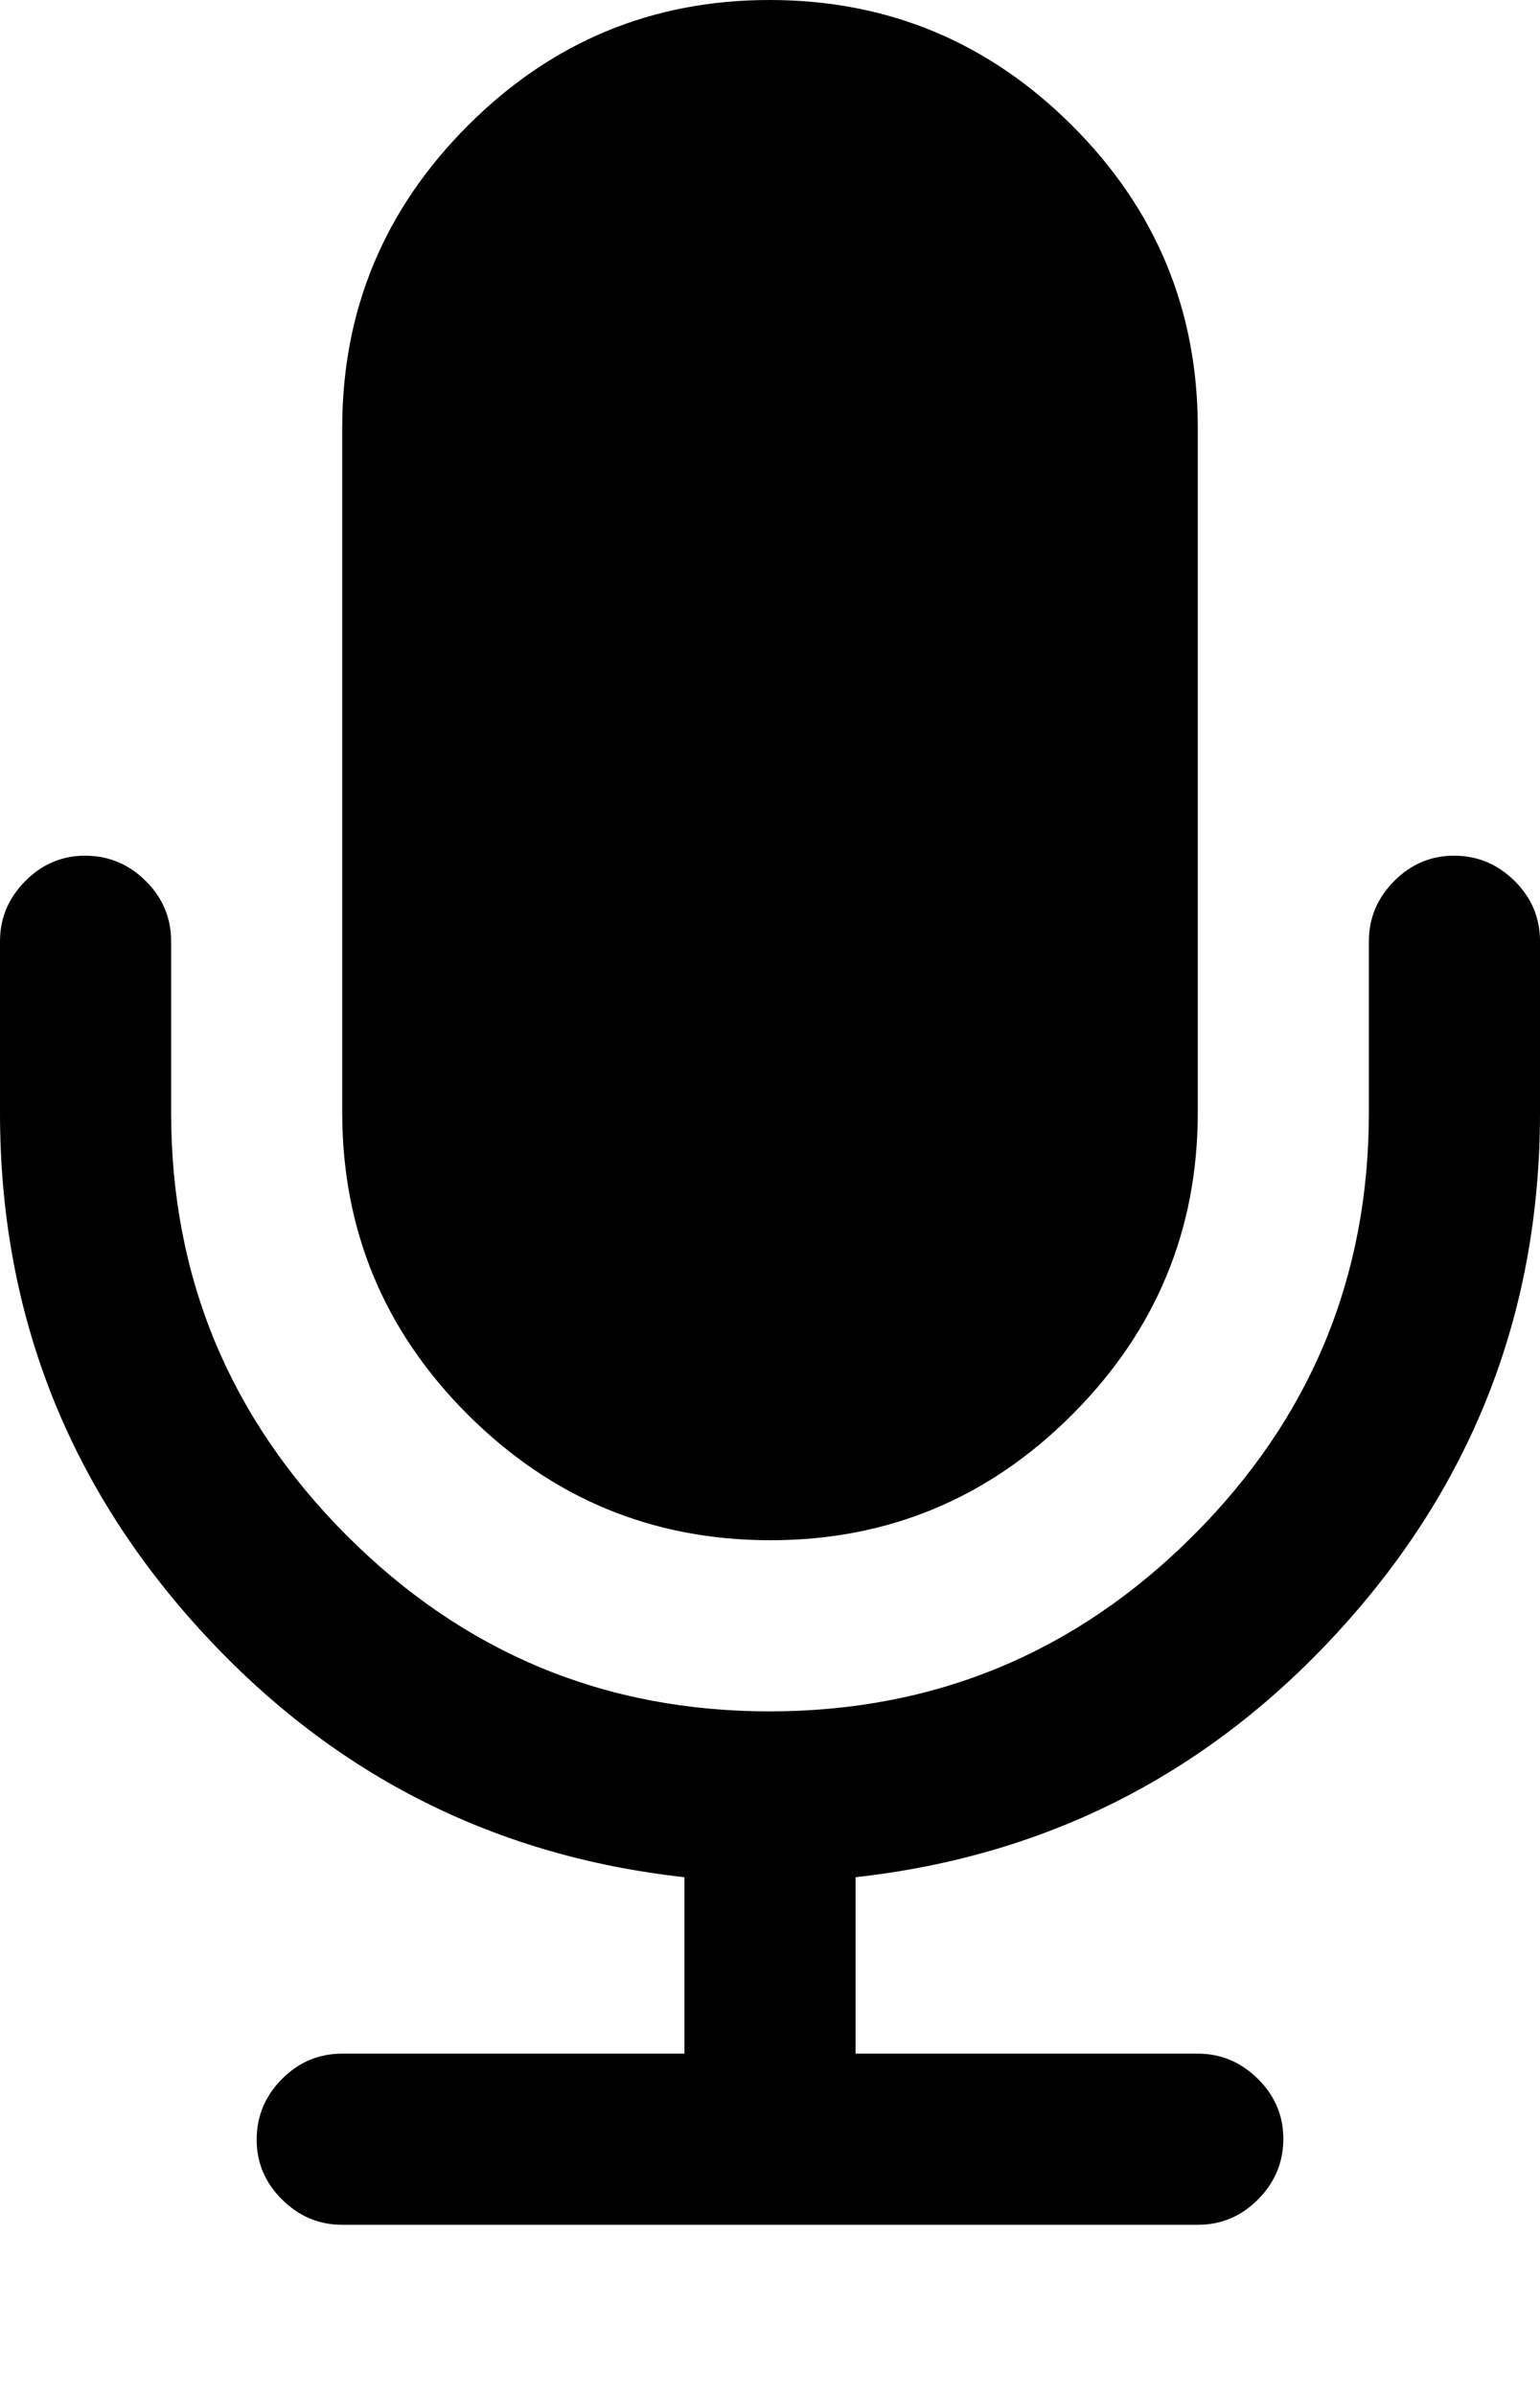 <svg version="1.1" xmlns="http://www.w3.org/2000/svg" xmlns:xlink="http://www.w3.org/1999/xlink" width="9" height="14" viewBox="0 0 9 14">
<path d="M9 5.5v1q0 1.727-1.152 3.004t-2.848 1.465v1.031h2q0.203 0 0.352 0.148t0.148 0.352-0.148 0.352-0.352 0.148h-5q-0.203 0-0.352-0.148t-0.148-0.352 0.148-0.352 0.352-0.148h2v-1.031q-1.695-0.187-2.848-1.465t-1.152-3.004v-1q0-0.203 0.148-0.352t0.352-0.148 0.352 0.148 0.148 0.352v1q0 1.445 1.027 2.473t2.473 1.027 2.473-1.027 1.027-2.473v-1q0-0.203 0.148-0.352t0.352-0.148 0.352 0.148 0.148 0.352zM7 2.5v4q0 1.031-0.734 1.766t-1.766 0.734-1.766-0.734-0.734-1.766v-4q0-1.031 0.734-1.766t1.766-0.734 1.766 0.734 0.734 1.766z"></path>
</svg>
